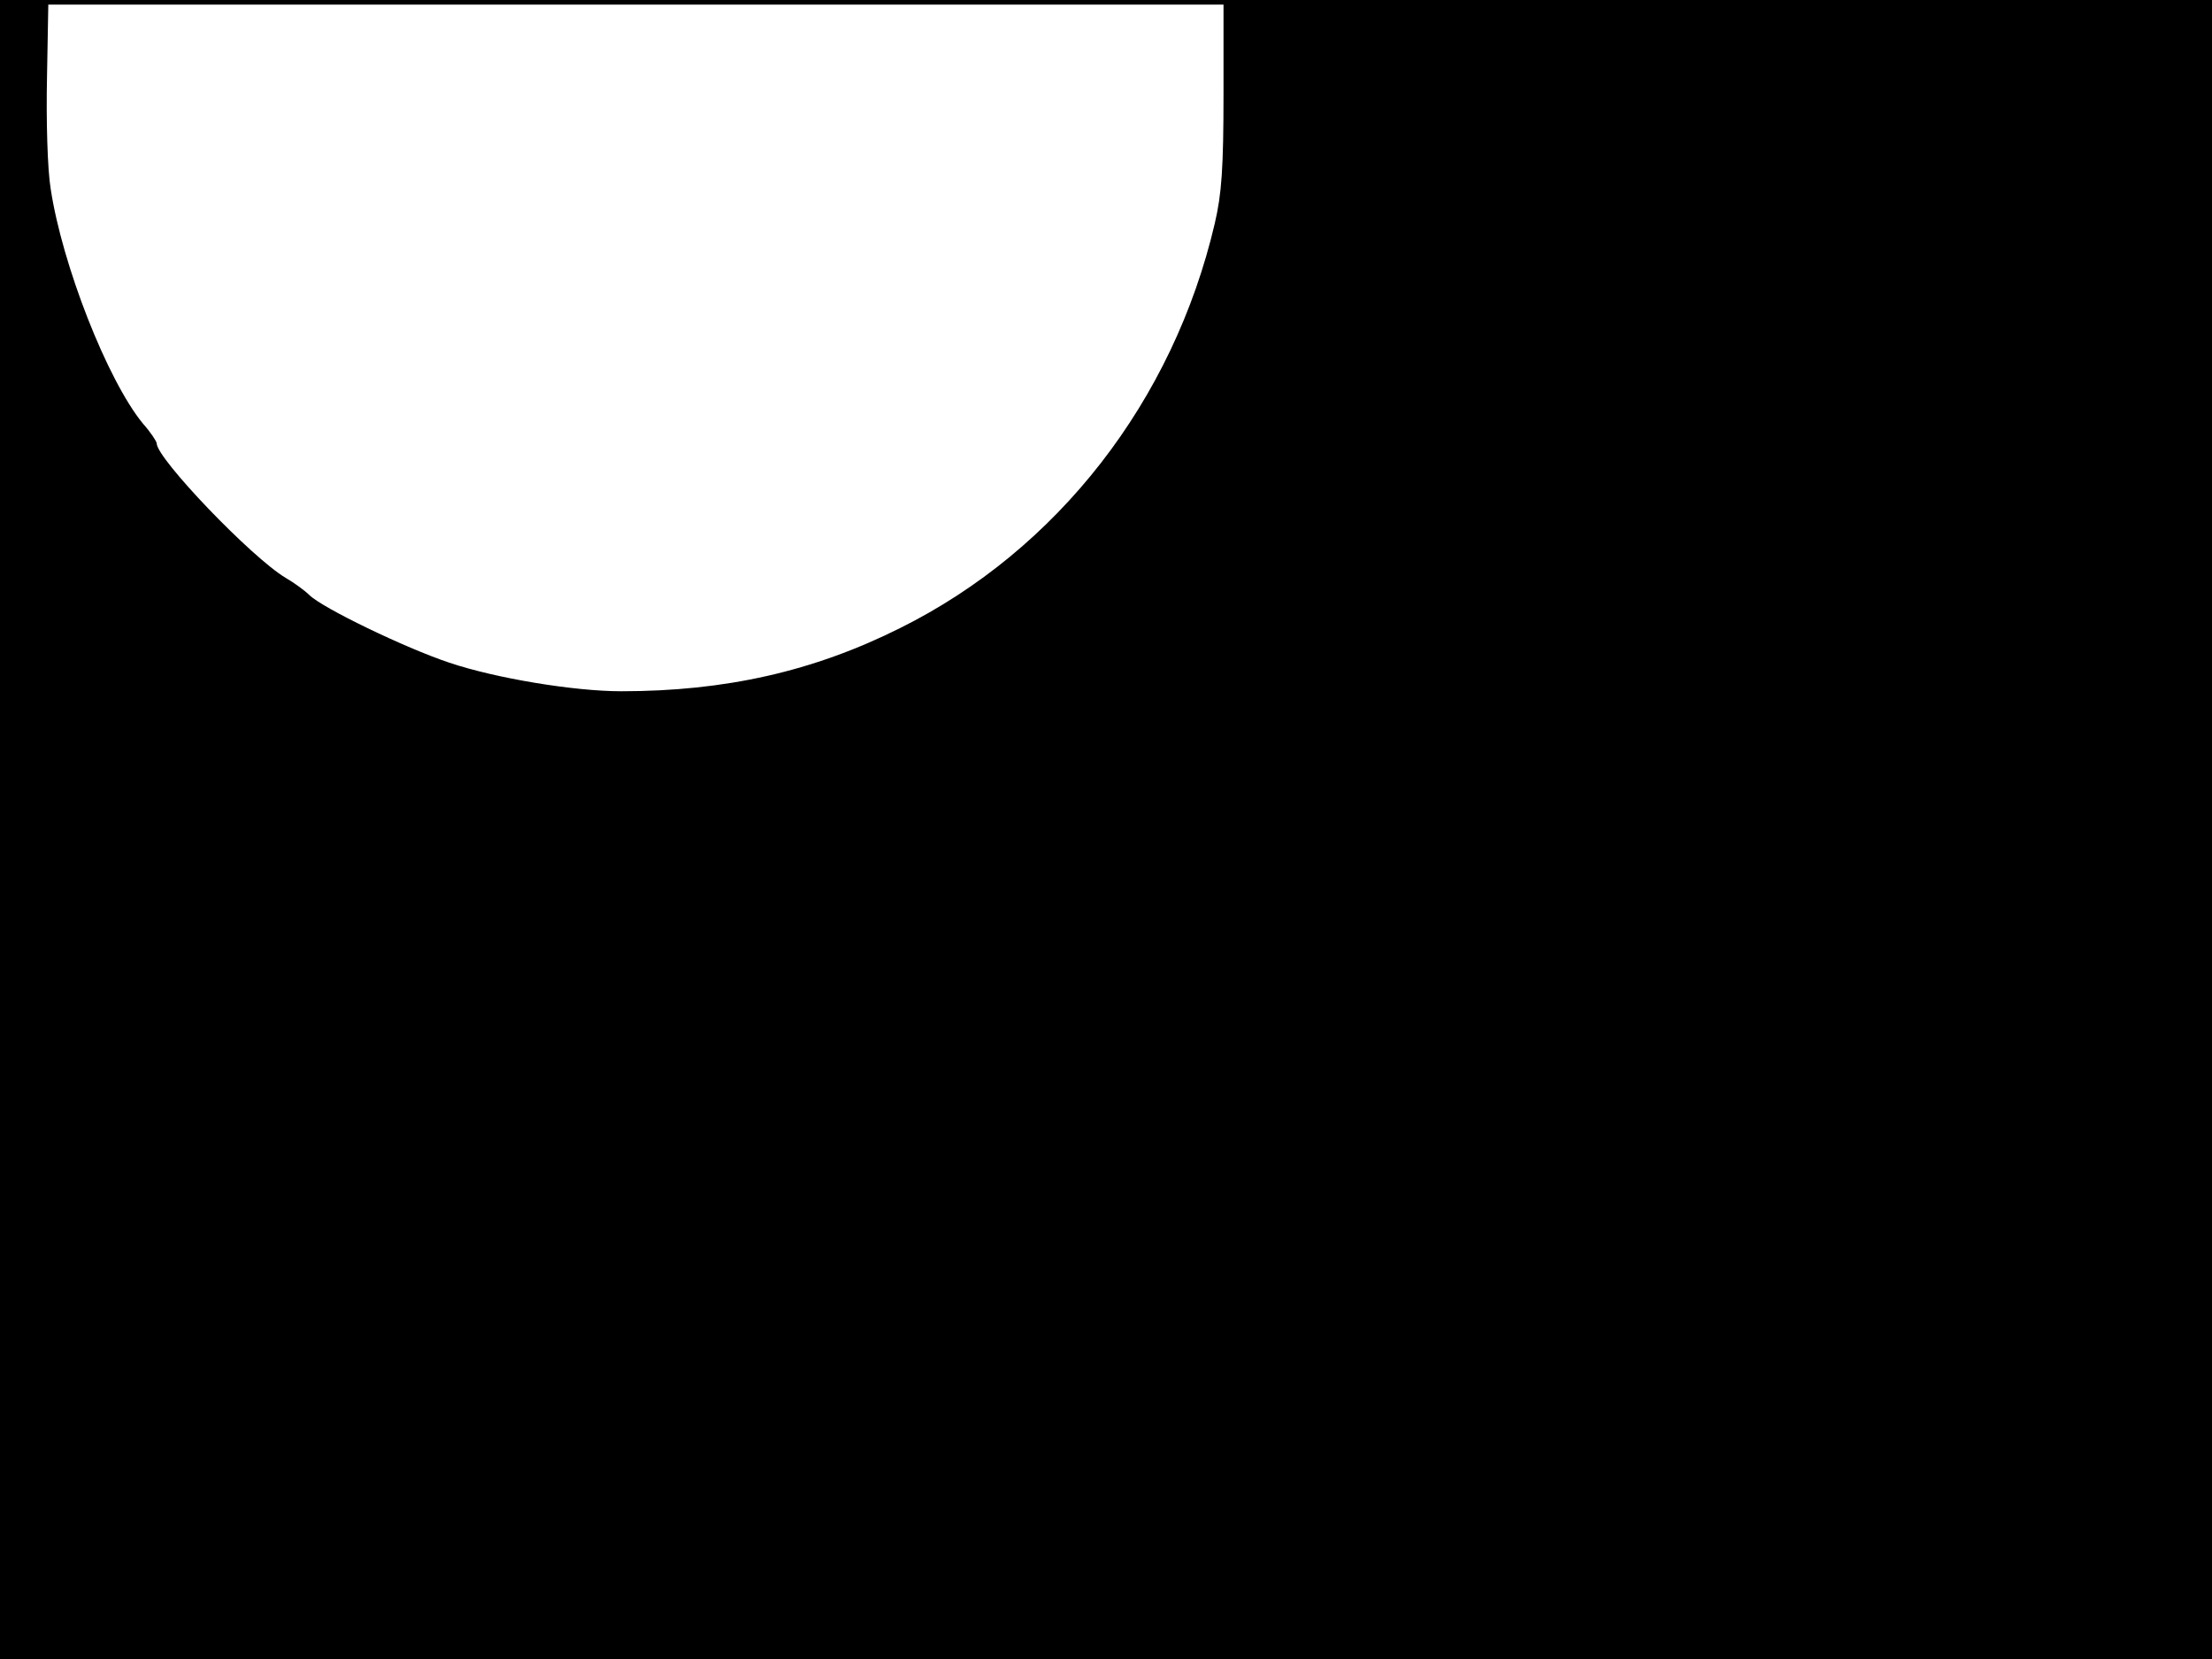<?xml version="1.0" standalone="no"?>
<!DOCTYPE svg PUBLIC "-//W3C//DTD SVG 20010904//EN"
 "http://www.w3.org/TR/2001/REC-SVG-20010904/DTD/svg10.dtd">
<svg version="1.0" xmlns="http://www.w3.org/2000/svg"
 width="480pt" height="360pt" viewBox="0 0 480 360"
 preserveAspectRatio="xMidYMid meet">
<rect width="1" height="360" fill="#000000"/>
<rect x="479" width="1" height="360" fill="#000000"/>
<rect width="480" height="1" fill="#000000"/>
<rect y="359" width="480" height="1" fill="#000000"/>
<g transform="translate(0,360) scale(0.1,-0.1)"
fill="#000000" stroke="none">
<path d="M0 1800 l0 -1800 2400 0 2400 0 0 1800 0 1800 -1072 0 -1073 0 0
-203 c0 -162 -4 -218 -19 -282 -90 -385 -341 -708 -683 -878 -188 -94 -379
-137 -605 -137 -102 0 -272 28 -373 62 -96 32 -276 119 -304 147 -9 9 -32 26
-51 37 -74 44 -280 259 -280 292 0 4 -13 24 -30 43 -77 94 -175 344 -200 509
-7 42 -10 148 -8 243 l3 167 -52 0 -53 0 0 -1800z"/>
</g>
</svg>
